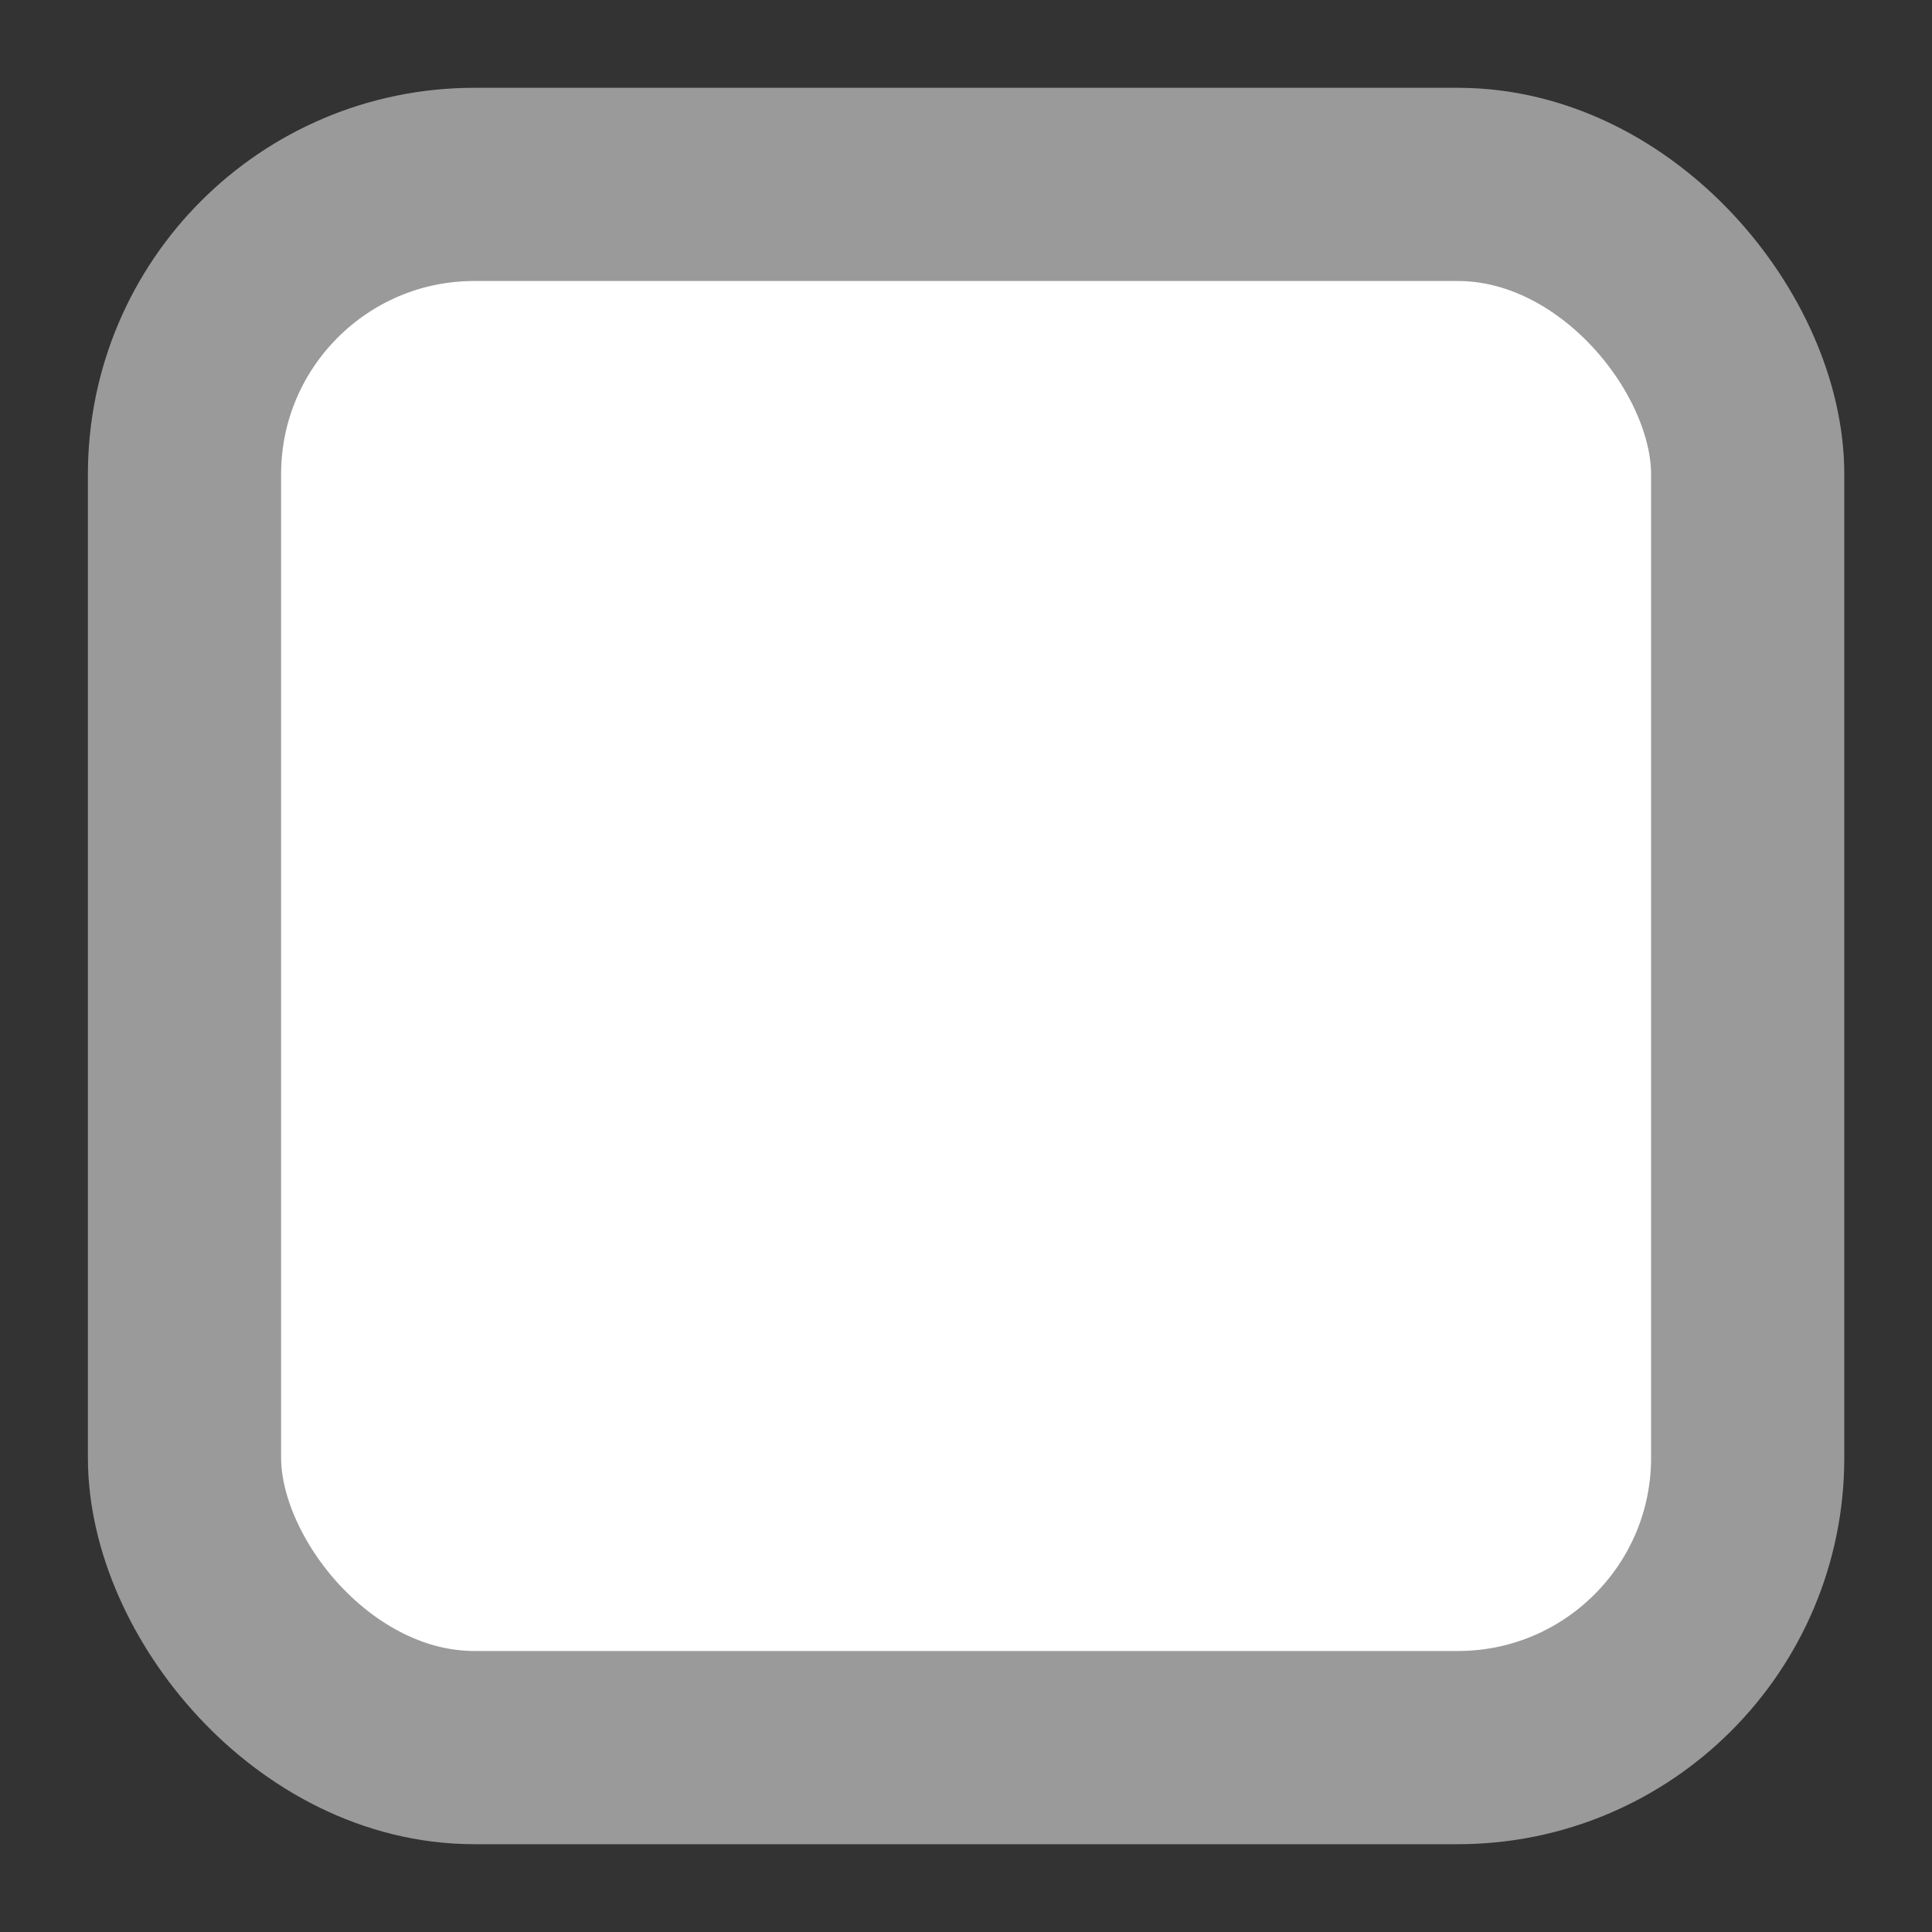 <svg width="20" height="20" viewBox="0 0 20 20" fill="none" xmlns="http://www.w3.org/2000/svg">
<rect x="0" y="0" width="20" height="20" fill="#333333" stroke="none"/>
<rect x="1.91" y="1.909" width="16.182" height="16.182" rx="3" fill="white" stroke="#9A9A9A" stroke-width="2"/>
</svg>
